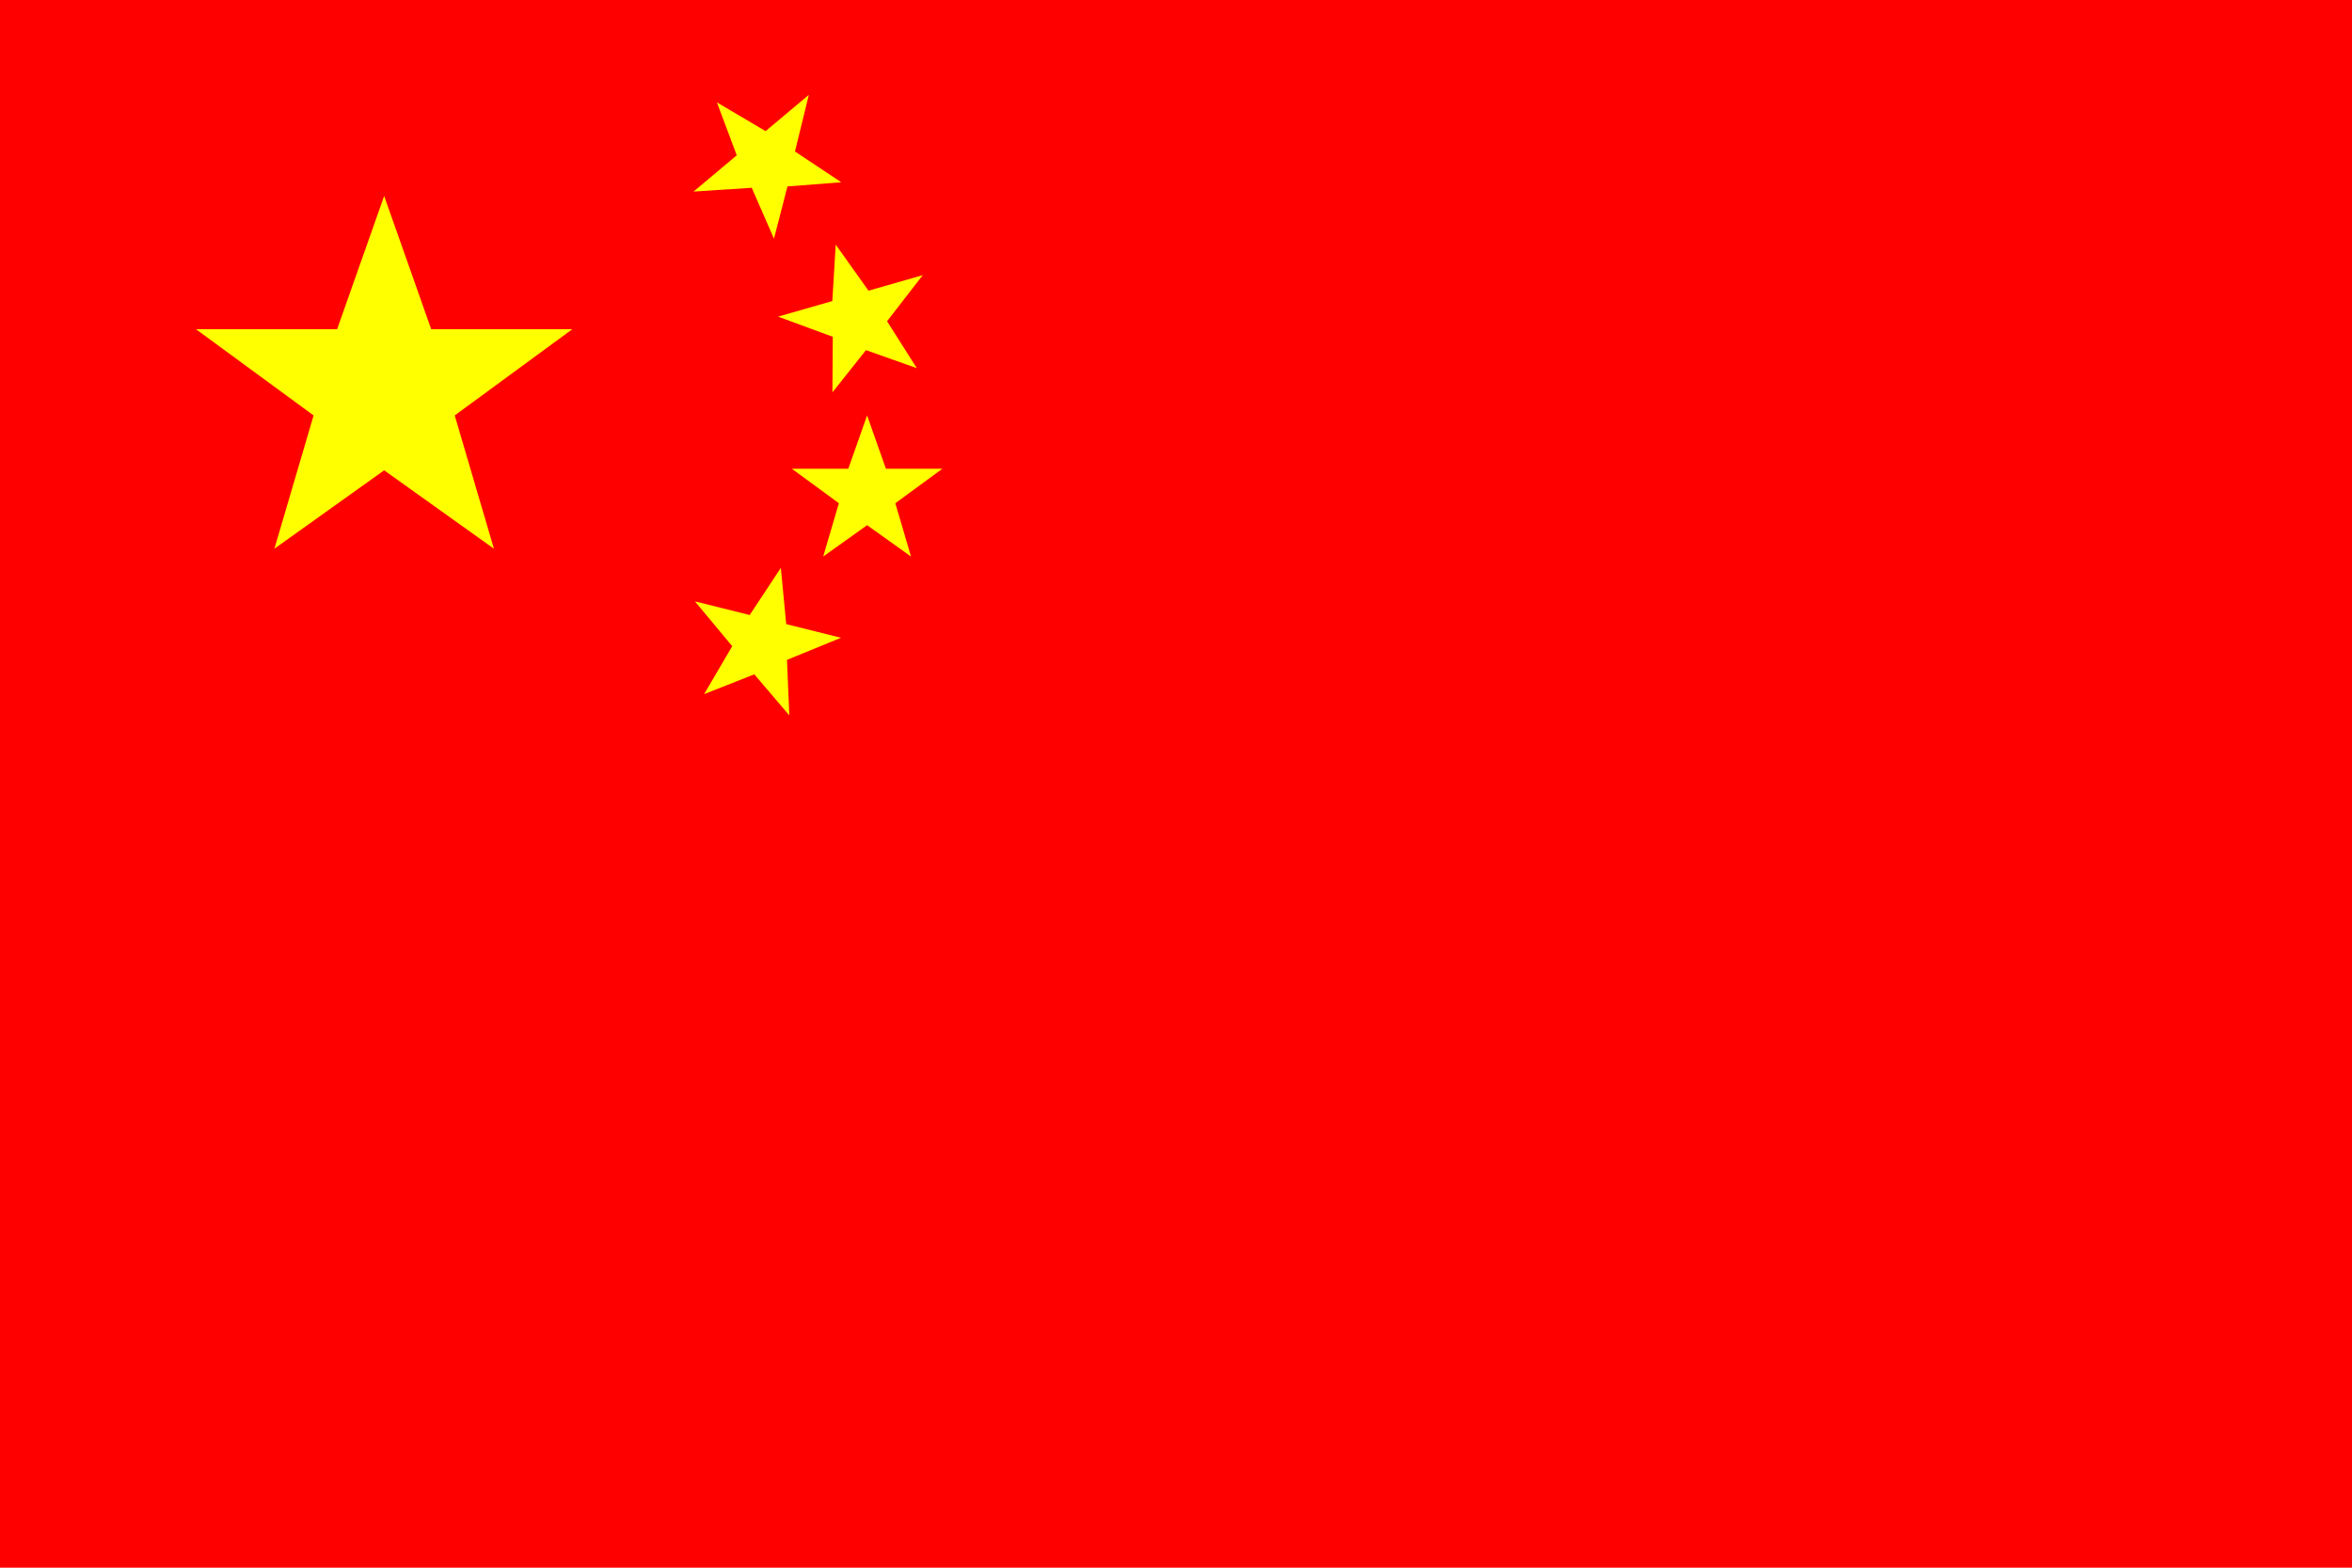 <svg xmlns="http://www.w3.org/2000/svg" xmlns:xlink="http://www.w3.org/1999/xlink" viewBox="0 0 300 200">
  <path fill="#f00" d="M0 0h300v200h-300"/>
  <path fill="#ff0" id="star" d="M49 25l6 17h18l-15 11 5 17-14-10-14 10 5-17-15-11h18"/>
  <use xlink:href="#star" transform="translate(70 18)scale(0.4)rotate(-40)"/>
  <use xlink:href="#star" transform="translate(85 27)scale(0.4)rotate(-16)"/>
  <use xlink:href="#star" transform="translate(91 43)scale(0.4)"/>
  <use xlink:href="#star" transform="translate(83 58)scale(0.4)rotate(14)"/>
</svg>